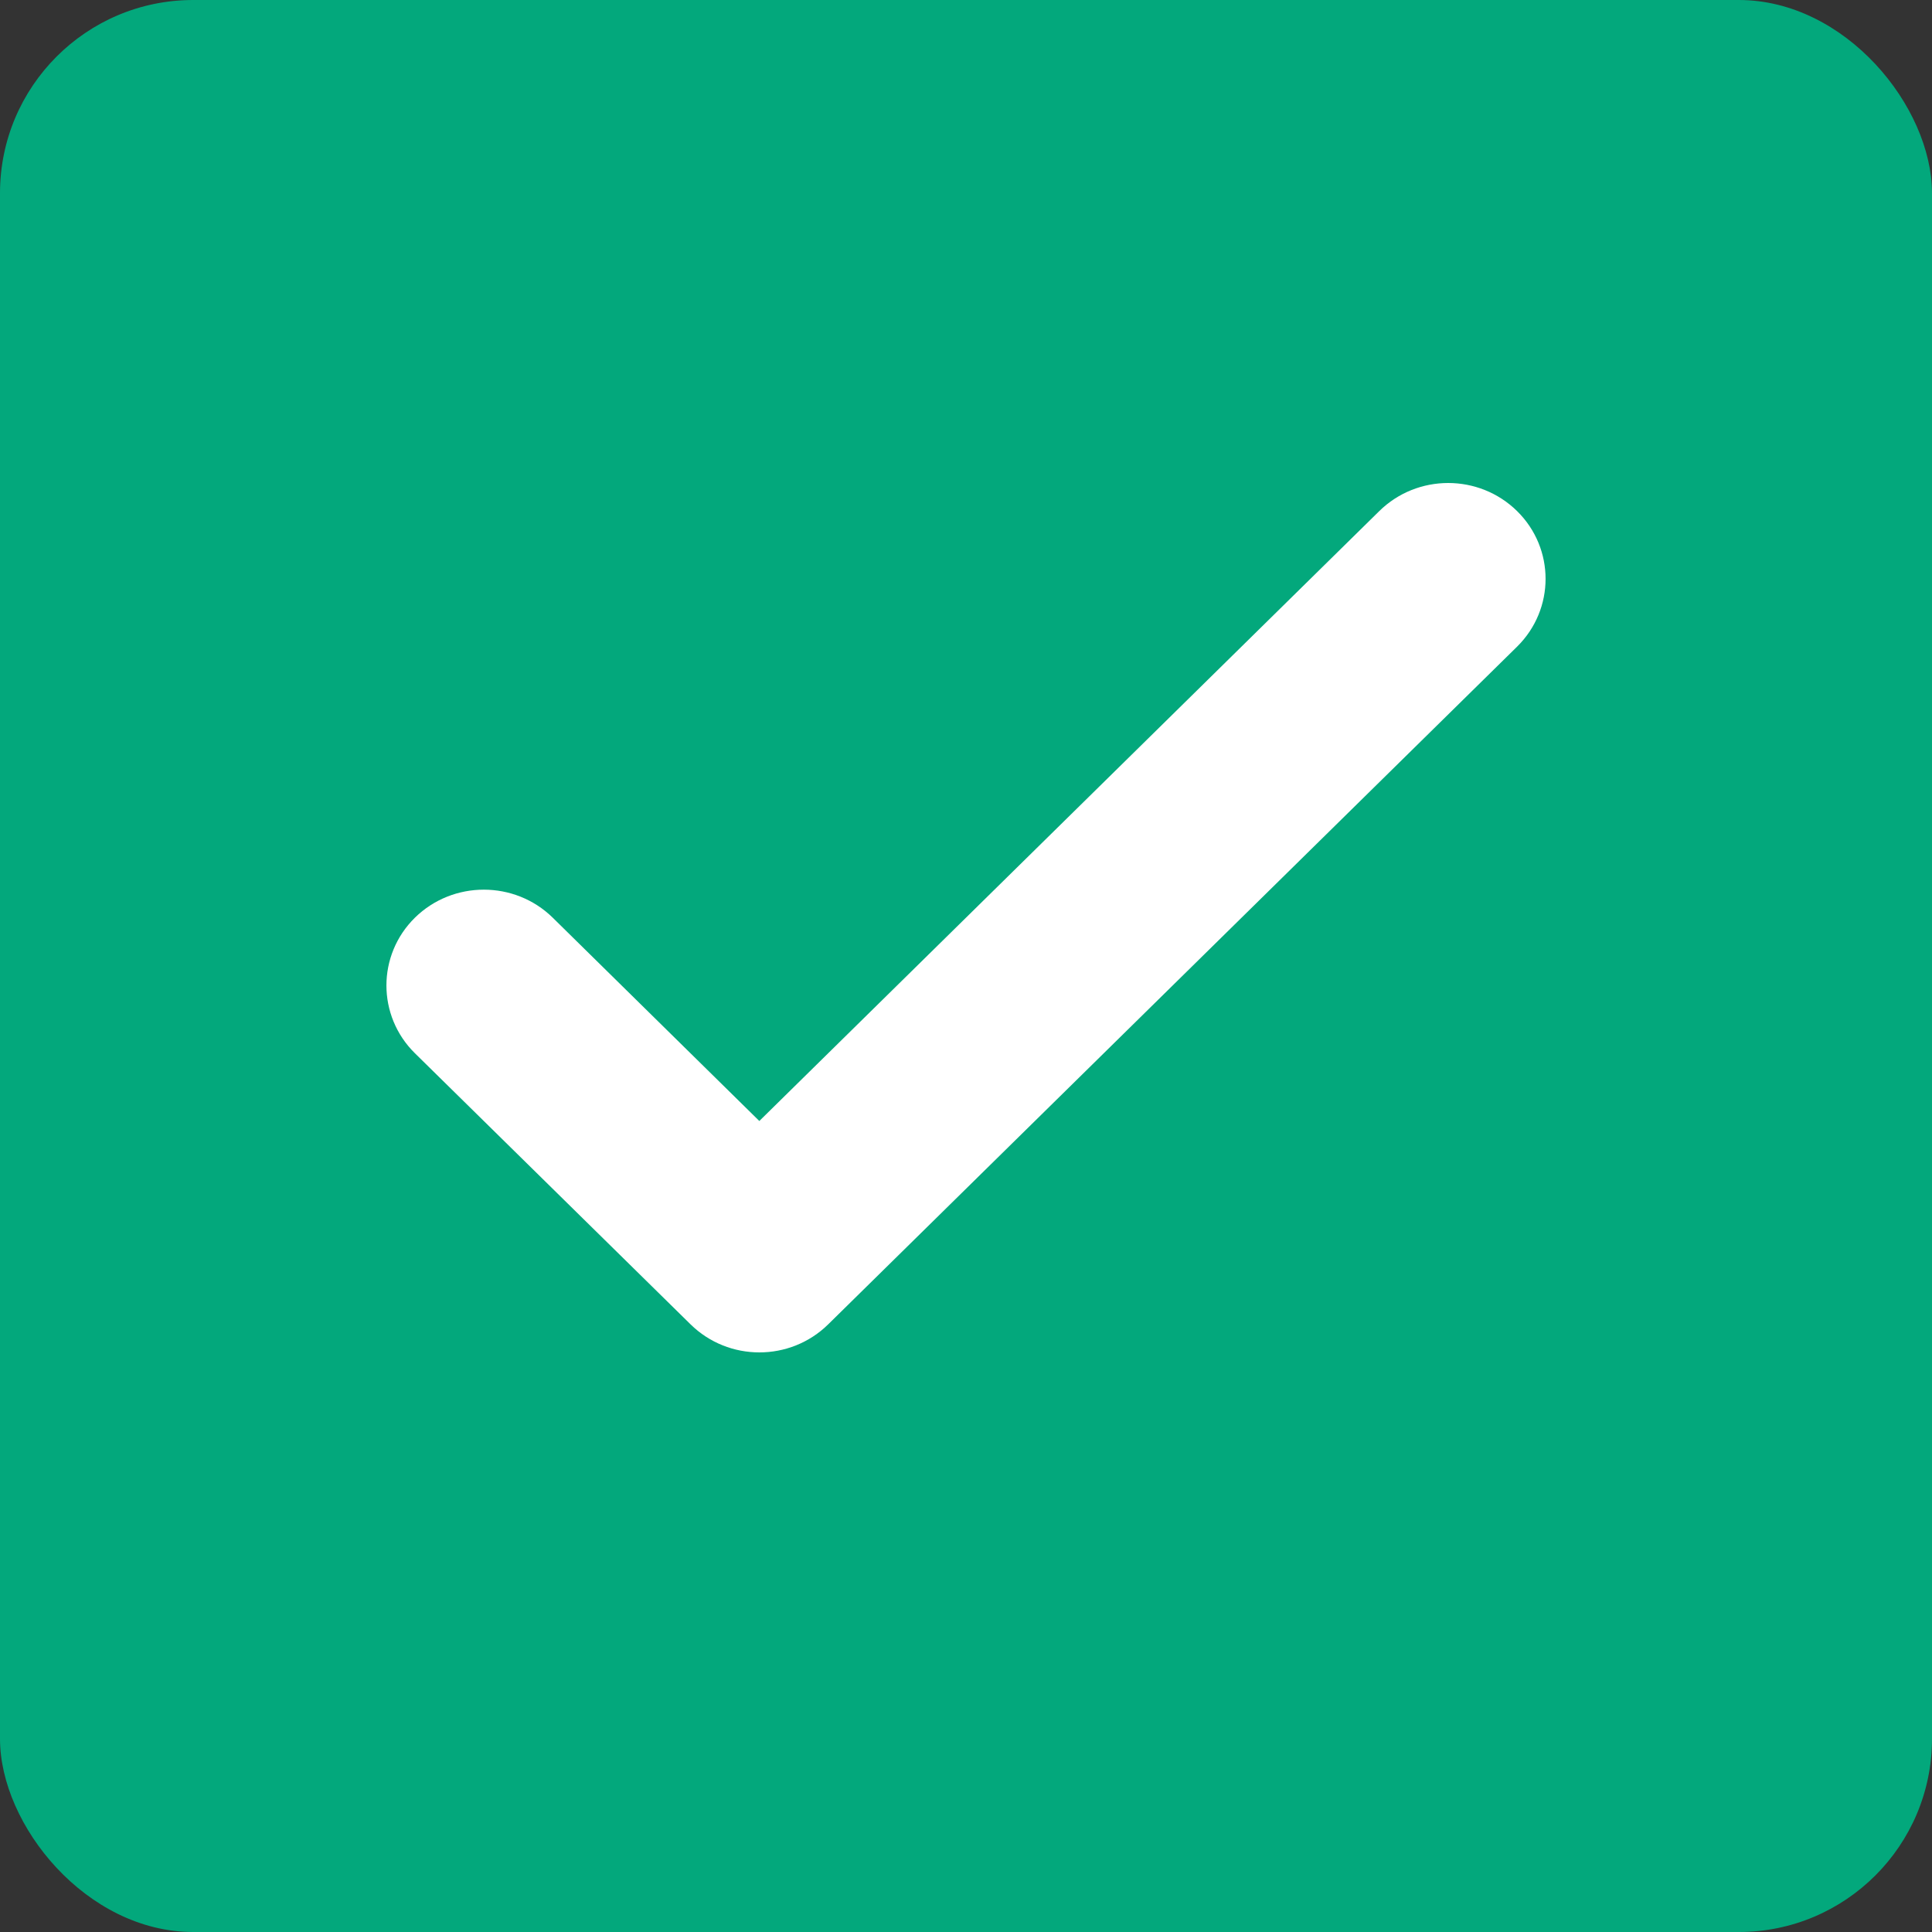 <svg xmlns="http://www.w3.org/2000/svg" width="20" height="20" viewBox="0 0 20 20">
    <rect x="0" y="0" width="20" height="20" fill="#333333" stroke="none"/>
    <g fill="none" fill-rule="evenodd">
        <rect width="20" height="20" fill="#03A87C" rx="2"/>
        <path fill="#FFF" d="M7.86 11.605l6.418-6.314c.394-.388 1.033-.388 1.427 0 .393.387.393 1.015 0 1.403l-7.131 7.015c-.394.388-1.032.388-1.426 0l-2.853-2.806c-.393-.387-.393-1.016 0-1.403.394-.387 1.033-.387 1.427 0l2.139 2.105z"/>
    </g>
</svg>
